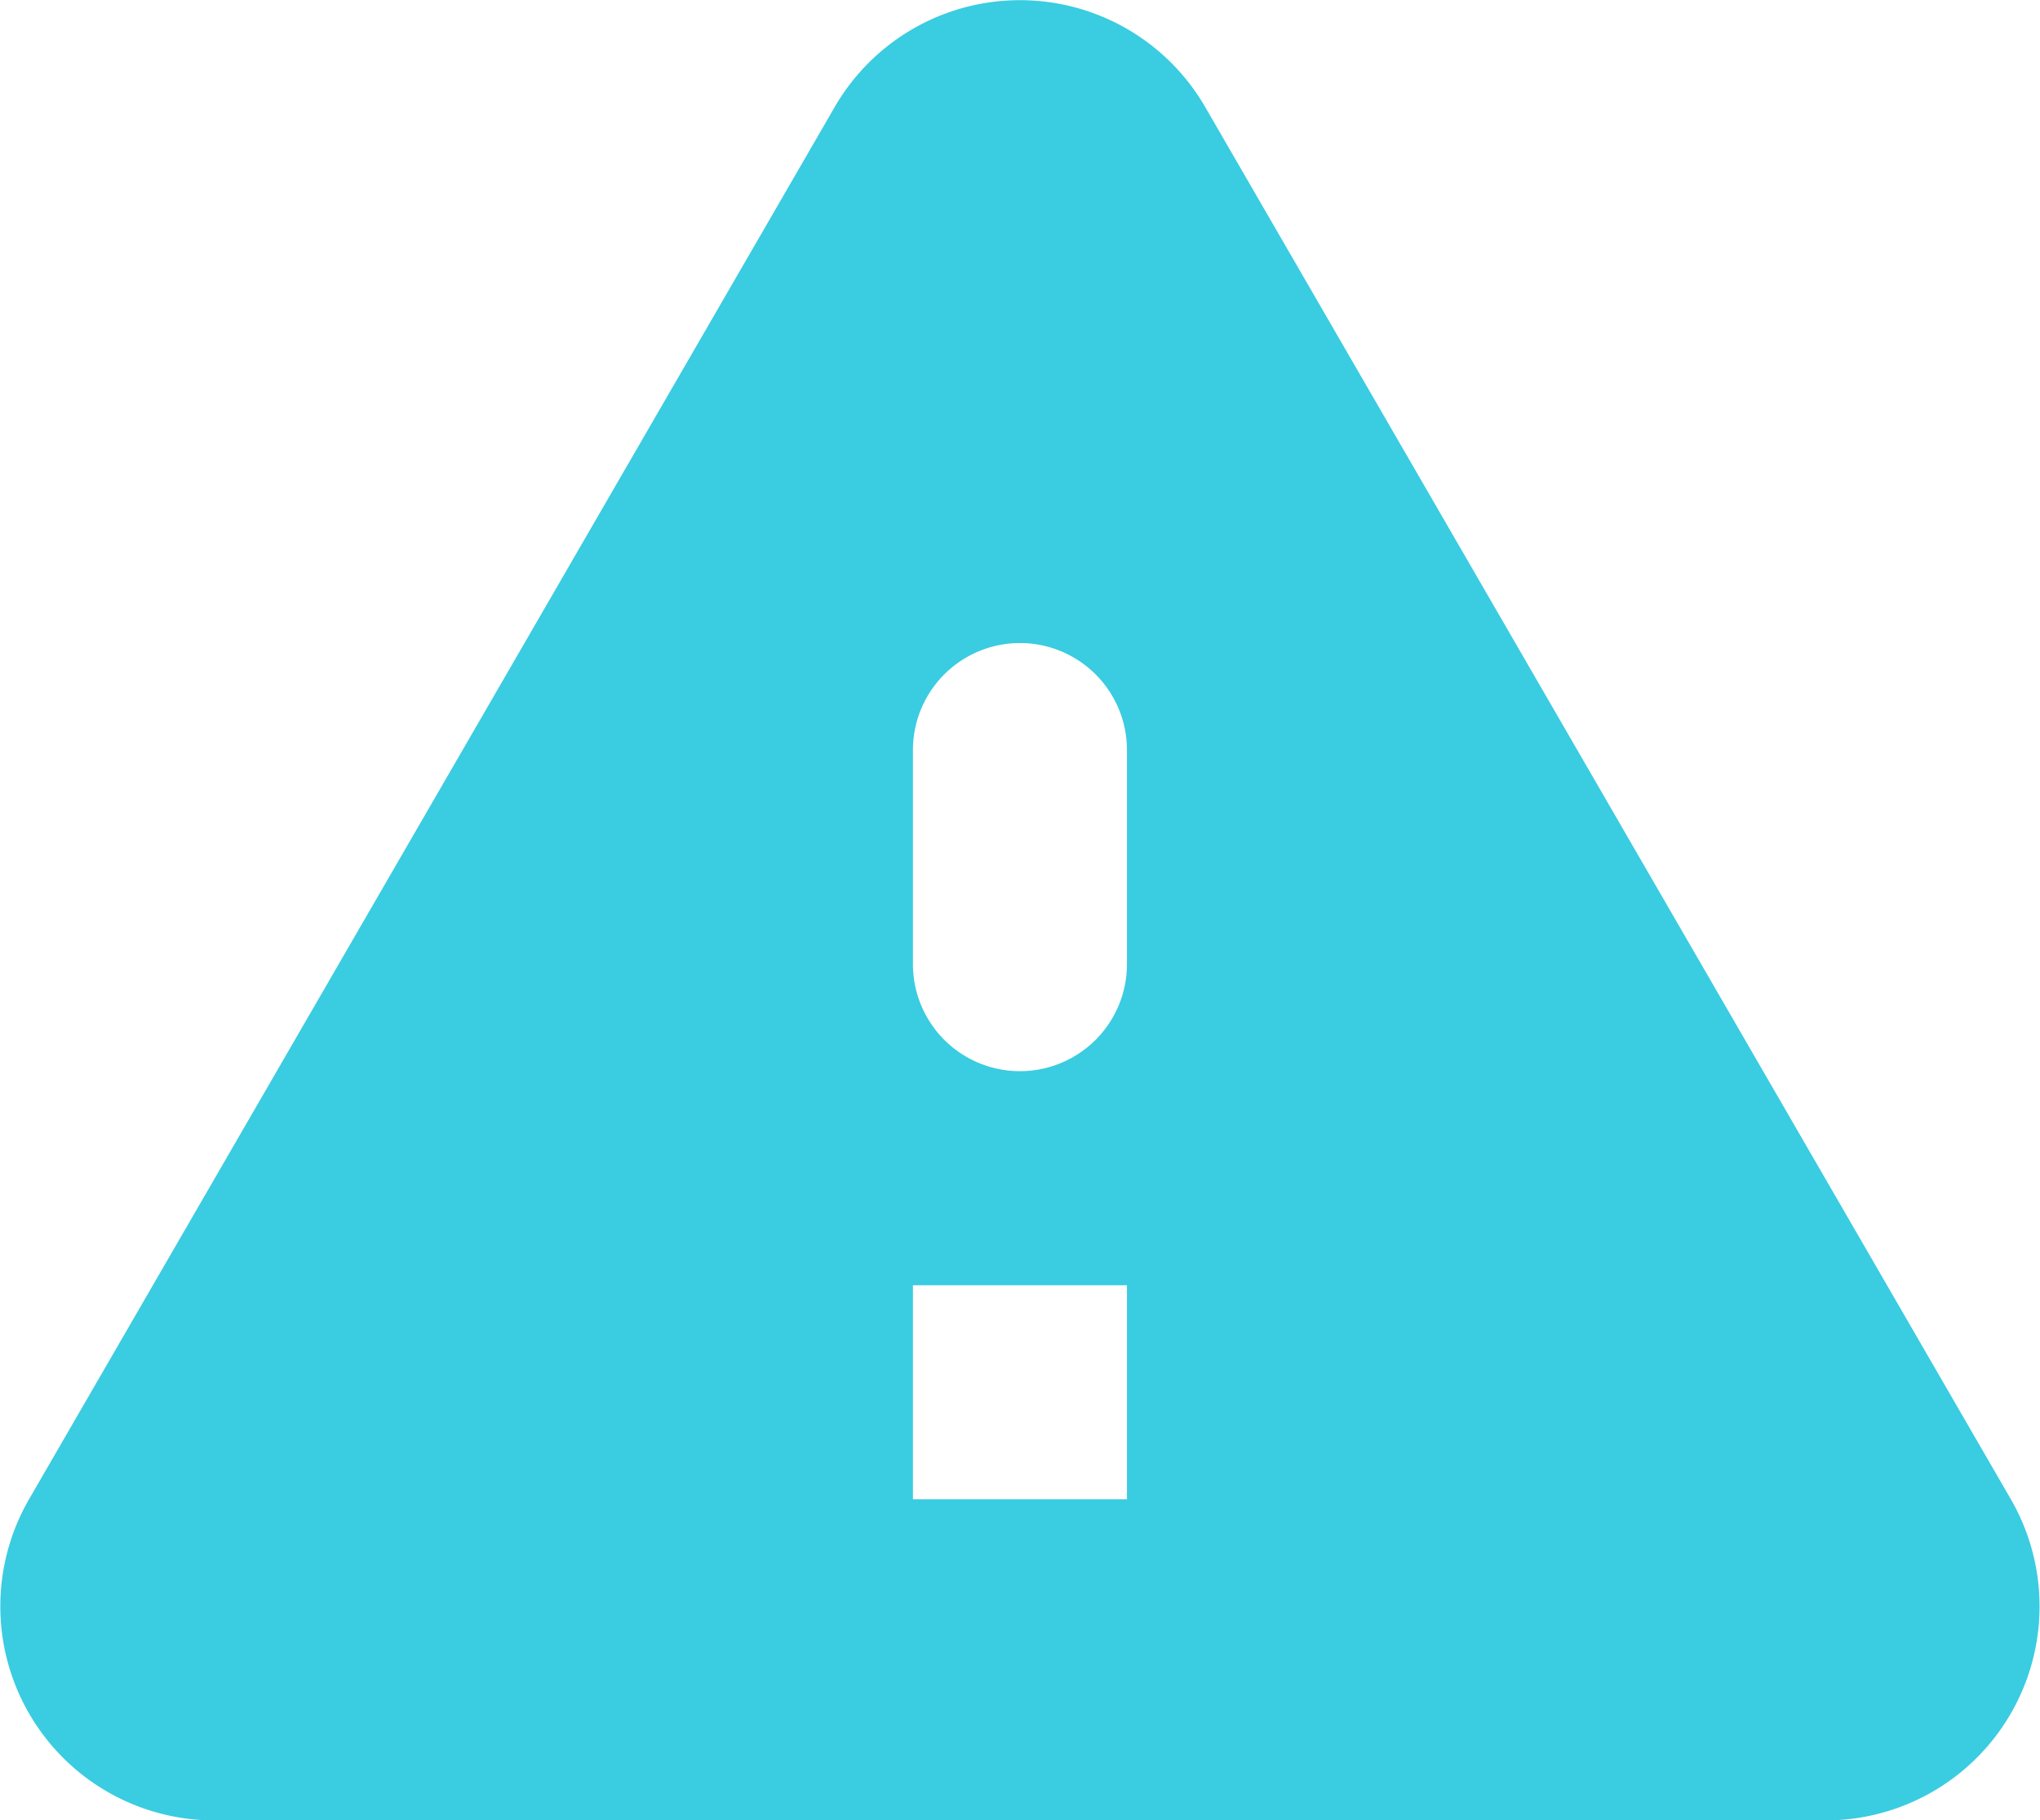 <svg xmlns="http://www.w3.org/2000/svg" width="19.063" height="17.007" viewBox="0 0 19.063 17.007"><defs><style>.a{fill:#3ACCE1;}</style></defs><path class="a" d="M4.47,21H19.53a2,2,0,0,0,1.73-3L13.73,4.99a2,2,0,0,0-3.46,0L2.74,18a2,2,0,0,0,1.73,3ZM12,14a1,1,0,0,1-1-1V11a1,1,0,0,1,2,0v2A1,1,0,0,1,12,14Zm1,4H11V16h2Z" transform="translate(-2.469 -3.992)"/></svg>